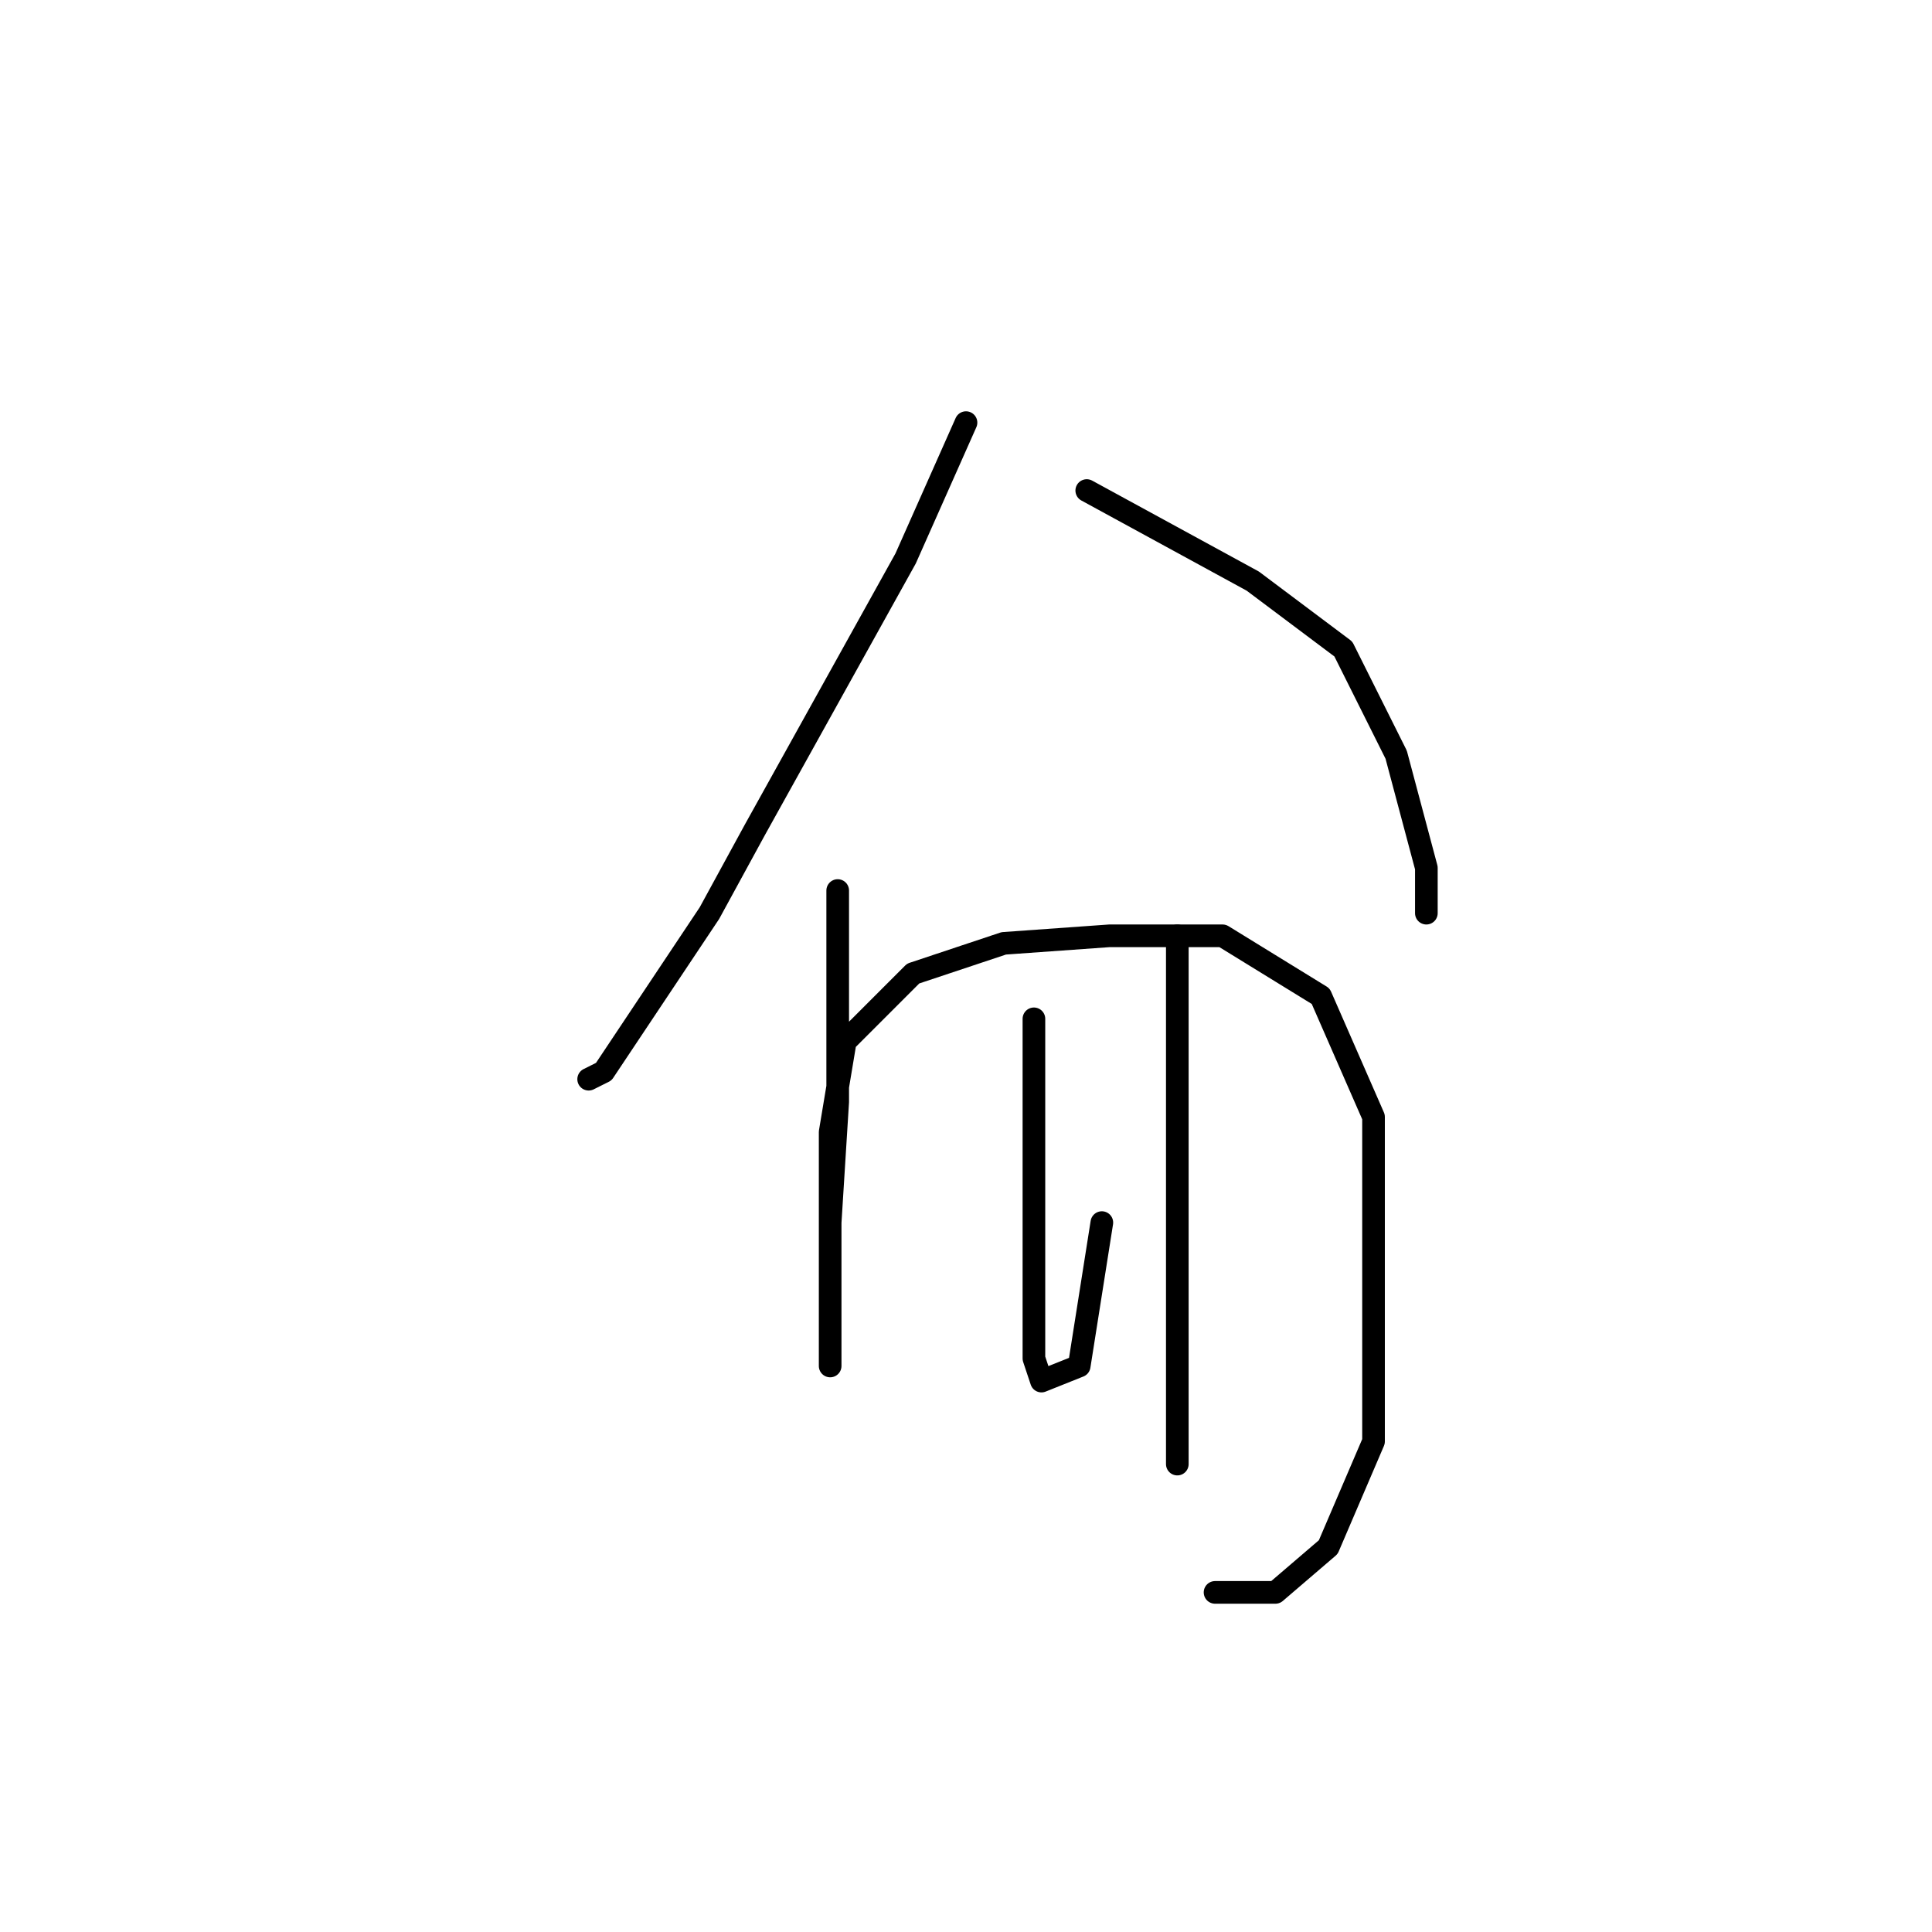 <?xml version="1.0" standalone="no"?>
    <svg width="256" height="256" xmlns="http://www.w3.org/2000/svg" version="1.1">
    <polyline stroke="black" stroke-width="3" stroke-linecap="round" fill="transparent" stroke-linejoin="round" points="128 56 124 65 120 74 100 110 94 121 80 142 78 143 78 143 " />
        <polyline stroke="black" stroke-width="3" stroke-linecap="round" fill="transparent" stroke-linejoin="round" points="144 65 155 71 166 77 178 86 185 100 189 115 189 121 189 121 " />
        <polyline stroke="black" stroke-width="3" stroke-linecap="round" fill="transparent" stroke-linejoin="round" points="111 118 111 132 111 146 110 162 110 174 110 179 110 181 110 180 110 168 110 150 112 138 121 129 133 125 147 124 162 124 175 132 182 148 182 172 182 191 176 205 169 211 161 211 161 211 " />
        <polyline stroke="black" stroke-width="3" stroke-linecap="round" fill="transparent" stroke-linejoin="round" points="137 135 137 152 137 169 137 180 138 183 143 181 146 162 146 162 " />
        <polyline stroke="black" stroke-width="3" stroke-linecap="round" fill="transparent" stroke-linejoin="round" points="156 124 156 134 156 144 156 167 156 194 156 194 " />
        </svg>